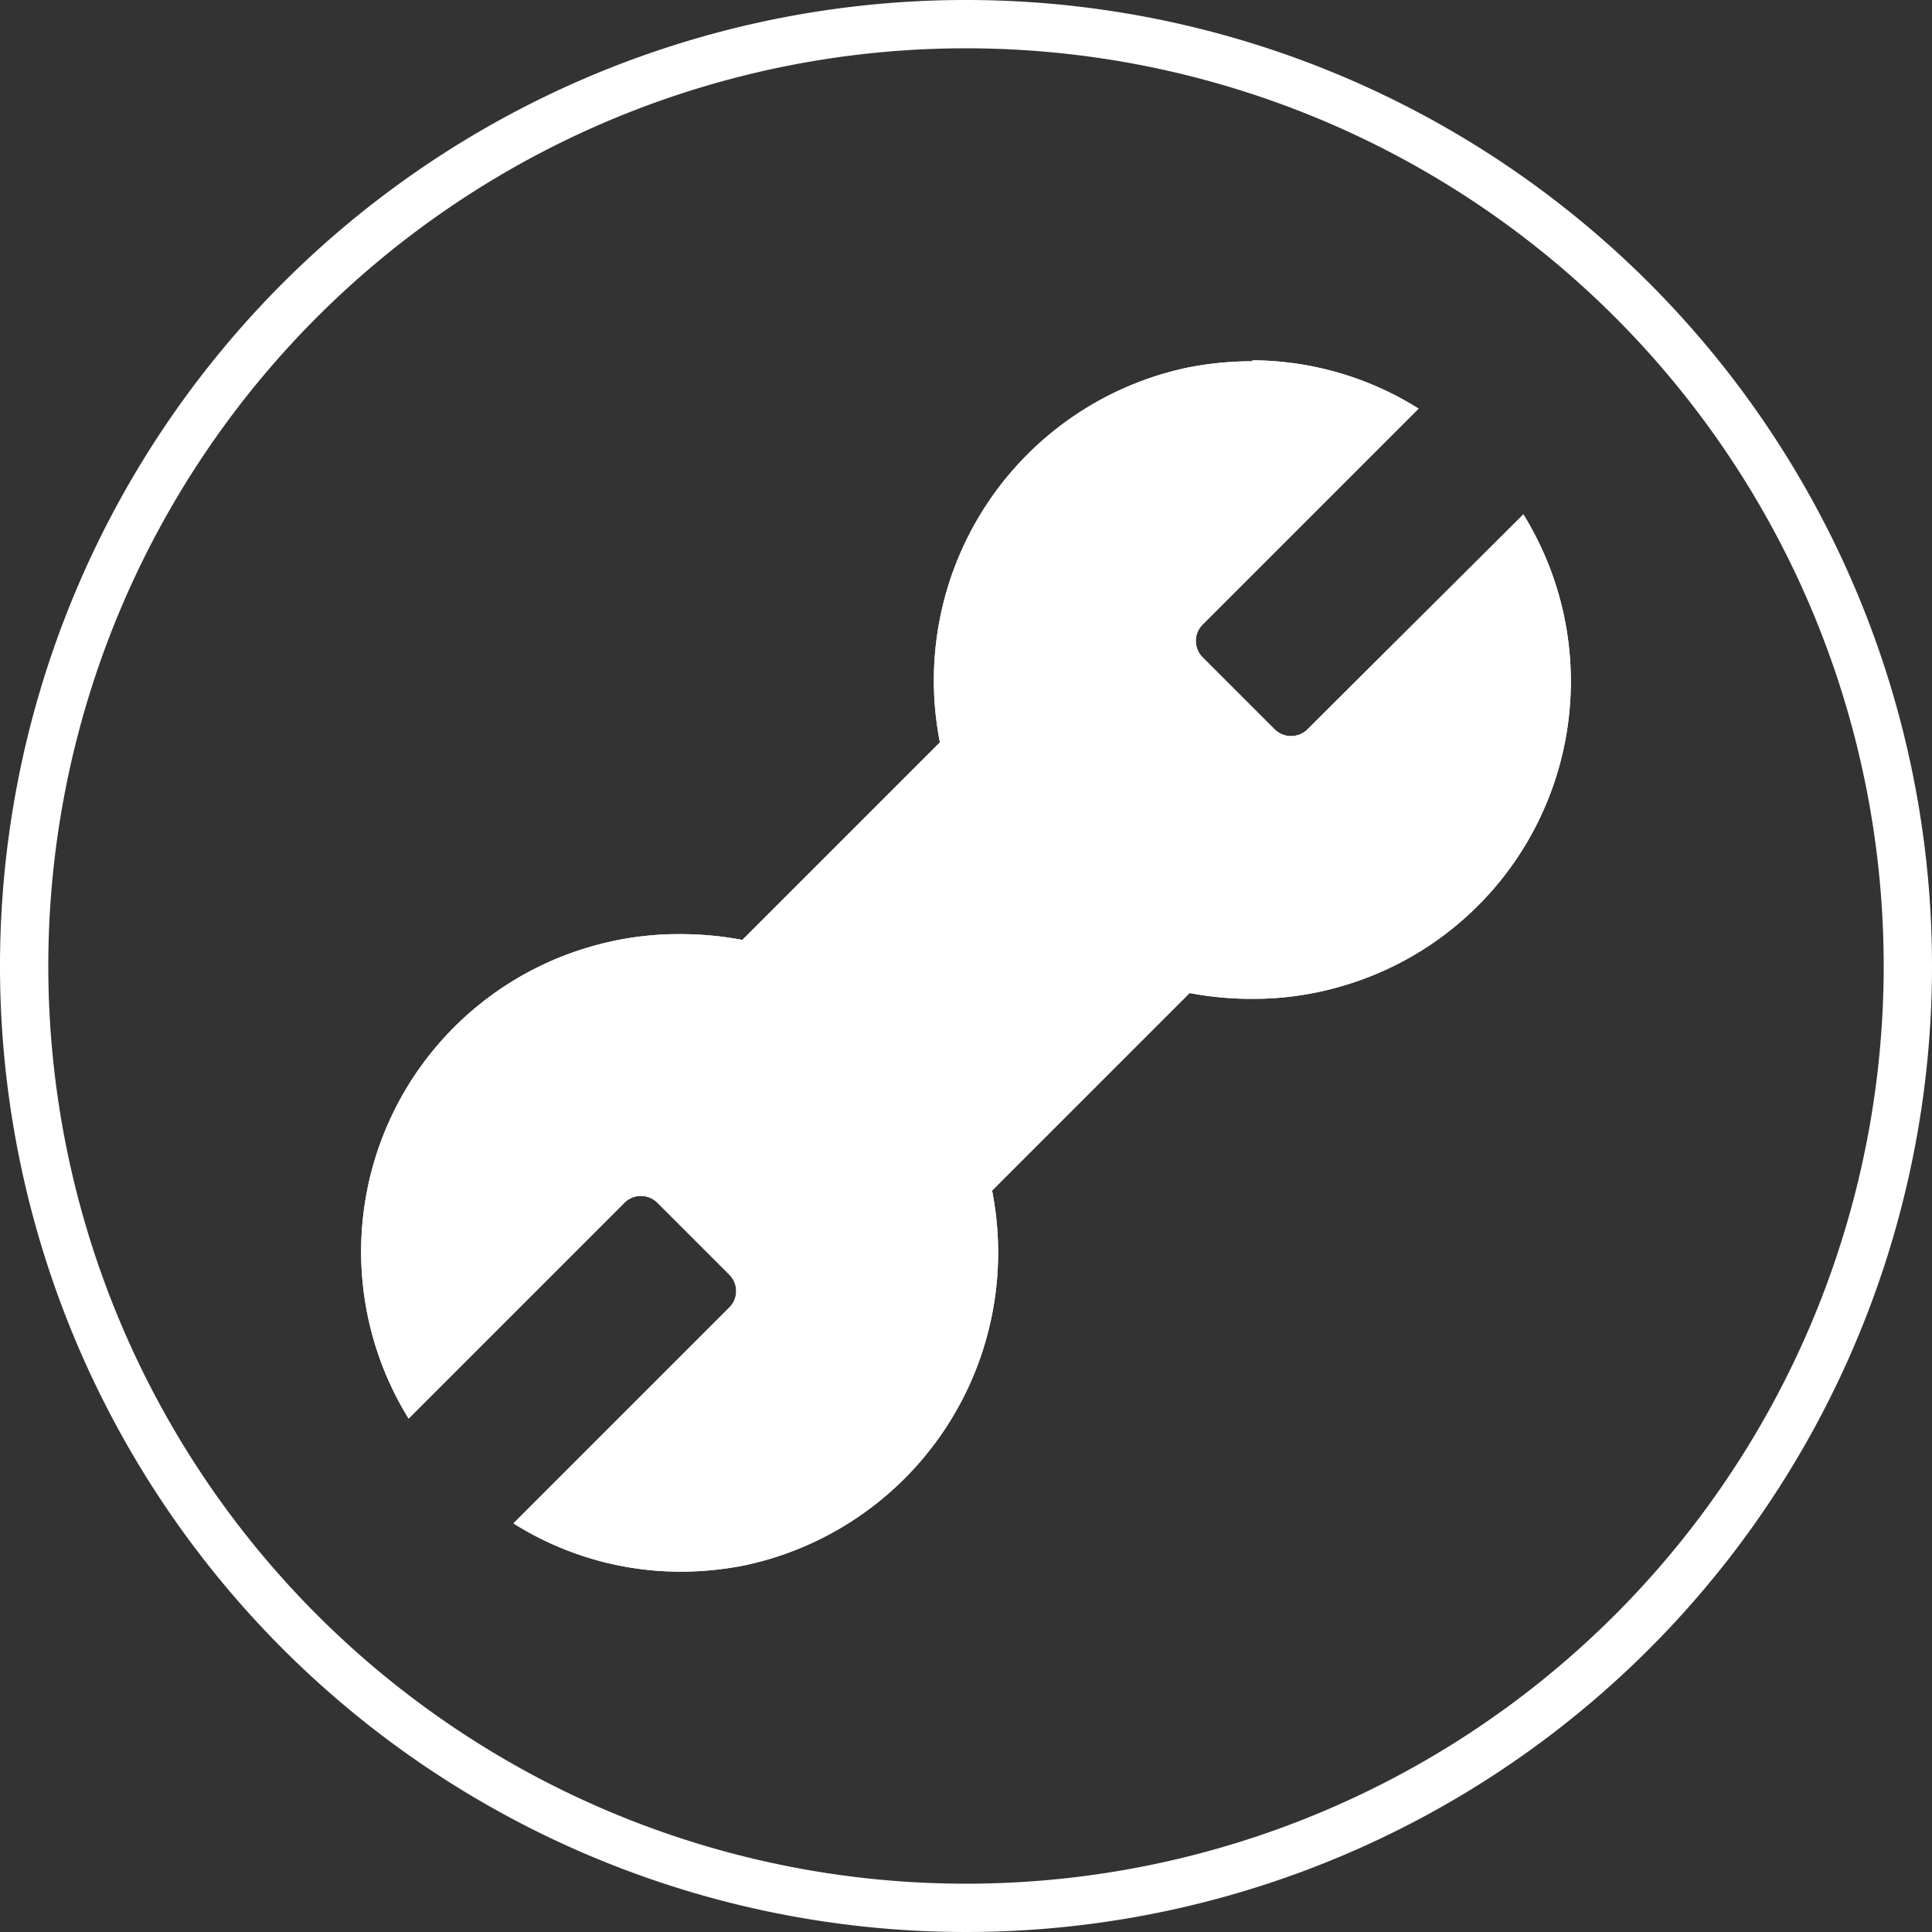 <svg id="Warstwa_1" data-name="Warstwa 1" xmlns="http://www.w3.org/2000/svg" viewBox="0 0 40 40"><rect x="0" y="0" width="40" height="40" fill="#333333" stroke="none"/><title>Przycisk-klucz</title><path d="M20,1A19,19,0,1,1,1,20,19,19,0,0,1,20,1m0-1A20,20,0,1,0,40,20,20,20,0,0,0,20,0Z" style="fill:#fff"/><path d="M14.07,32.15a6.22,6.22,0,0,1-2.83-.69l4.12-4.12a.85.85,0,0,0,0-1.21l-1.49-1.49a.84.84,0,0,0-.6-.25.86.86,0,0,0-.61.25L8.54,28.76a6.2,6.2,0,0,1,3.86-8.82,6.34,6.34,0,0,1,1.67-.23,6.41,6.41,0,0,1,1.23.12l.19,0,4.38-4.38,0-.19a6.32,6.32,0,0,1,.11-2.9A6.21,6.21,0,0,1,24.66,8a6.84,6.84,0,0,1,1.27-.13,6.22,6.22,0,0,1,2.83.69l-4.12,4.12a.85.85,0,0,0,0,1.21l1.48,1.49a.88.88,0,0,0,.61.25.86.86,0,0,0,.61-.25l4.12-4.12a6.2,6.2,0,0,1-3.86,8.82,6.34,6.34,0,0,1-1.67.23,6.41,6.41,0,0,1-1.23-.12l-.19,0-4.38,4.38,0,.19A6.23,6.23,0,0,1,15.34,32,6.84,6.84,0,0,1,14.07,32.15Z" style="fill:#fff"/><path d="M25.93,8.23h0a5.61,5.61,0,0,1,2.18.43L24.37,12.4a1.23,1.23,0,0,0,0,1.74l1.49,1.49a1.23,1.23,0,0,0,1.74,0l3.75-3.74a5.77,5.77,0,0,1,.3,3.37A5.83,5.83,0,0,1,27.5,19.7a6.05,6.05,0,0,1-1.57.21,5.6,5.6,0,0,1-1.15-.11l-.4-.08L24.1,20,20,24.1l-.28.28.08.4a5.84,5.84,0,0,1-4.54,6.87,5.93,5.93,0,0,1-1.19.12,5.61,5.61,0,0,1-2.18-.43l3.74-3.74a1.23,1.23,0,0,0,0-1.74l-1.49-1.49a1.23,1.23,0,0,0-1.74,0L8.65,28.11a5.77,5.77,0,0,1-.3-3.37A5.83,5.83,0,0,1,12.5,20.3a6.05,6.05,0,0,1,1.57-.21,5.54,5.54,0,0,1,1.15.11l.4.08L15.9,20,20,15.9l.28-.28-.08-.4a5.84,5.84,0,0,1,4.54-6.87,5.93,5.93,0,0,1,1.19-.12m0-.75a6.83,6.83,0,0,0-1.34.13,6.62,6.62,0,0,0-5.13,7.76l-4.09,4.09a6.91,6.91,0,0,0-1.3-.12,6.5,6.5,0,0,0-1.77.24,6.57,6.57,0,0,0-3.84,9.79l4.47-4.47a.48.48,0,0,1,.34-.14.49.49,0,0,1,.34.14l1.49,1.49a.48.48,0,0,1,0,.68l-4.47,4.47a6.51,6.51,0,0,0,3.44,1,6.83,6.83,0,0,0,1.34-.13,6.62,6.62,0,0,0,5.13-7.76l4.09-4.09a6.91,6.91,0,0,0,1.3.12,6.5,6.5,0,0,0,1.77-.24,6.57,6.57,0,0,0,3.84-9.79L27.07,15.1a.48.48,0,0,1-.34.14.49.49,0,0,1-.34-.14L24.9,13.61a.48.48,0,0,1,0-.68l4.47-4.47a6.51,6.51,0,0,0-3.44-1Z" style="fill:#fff"/><path d="M14.07,32.15a6.22,6.22,0,0,1-2.83-.69l4.12-4.12a.85.85,0,0,0,0-1.21l-1.49-1.49a.84.84,0,0,0-.6-.25.86.86,0,0,0-.61.25L8.54,28.76a6.2,6.2,0,0,1,3.86-8.82,6.34,6.34,0,0,1,1.67-.23,6.41,6.41,0,0,1,1.23.12l.19,0,4.38-4.38,0-.19a6.32,6.32,0,0,1,.11-2.9A6.21,6.21,0,0,1,24.66,8a6.84,6.84,0,0,1,1.27-.13,6.22,6.22,0,0,1,2.83.69l-4.12,4.12a.85.85,0,0,0,0,1.21l1.48,1.49a.88.88,0,0,0,.61.25.86.86,0,0,0,.61-.25l4.12-4.12a6.2,6.2,0,0,1-3.86,8.82,6.34,6.34,0,0,1-1.67.23,6.41,6.41,0,0,1-1.23-.12l-.19,0-4.38,4.38,0,.19A6.23,6.23,0,0,1,15.34,32,6.84,6.84,0,0,1,14.07,32.15Z" style="fill:#fff"/><path d="M25.93,8.23h0a5.61,5.61,0,0,1,2.18.43L24.37,12.4a1.23,1.23,0,0,0,0,1.74l1.49,1.49a1.23,1.23,0,0,0,1.74,0l3.75-3.74a5.77,5.77,0,0,1,.3,3.37A5.83,5.83,0,0,1,27.5,19.7a6.05,6.05,0,0,1-1.57.21,5.54,5.54,0,0,1-1.15-.11l-.4-.08L24.1,20,20,24.1l-.28.28.08.4a5.84,5.84,0,0,1-4.54,6.87,5.93,5.93,0,0,1-1.19.12,5.61,5.61,0,0,1-2.18-.43l3.74-3.74a1.23,1.23,0,0,0,0-1.74l-1.49-1.49a1.23,1.23,0,0,0-1.74,0L8.65,28.11a5.77,5.77,0,0,1-.3-3.37A5.83,5.83,0,0,1,12.5,20.3a6.05,6.05,0,0,1,1.57-.21,5.54,5.54,0,0,1,1.15.11l.4.08L15.9,20,20,15.9l.28-.28-.08-.4a5.84,5.84,0,0,1,4.54-6.87,5.93,5.93,0,0,1,1.19-.12m0-.75a6.83,6.83,0,0,0-1.34.13,6.62,6.62,0,0,0-5.13,7.76l-4.09,4.09a6.91,6.91,0,0,0-1.3-.12,6.5,6.5,0,0,0-1.77.24,6.57,6.57,0,0,0-3.84,9.79l4.47-4.47a.48.48,0,0,1,.34-.14.49.49,0,0,1,.34.14l1.49,1.49a.48.48,0,0,1,0,.68l-4.47,4.47a6.51,6.51,0,0,0,3.44,1,6.83,6.83,0,0,0,1.34-.13,6.62,6.62,0,0,0,5.13-7.76l4.09-4.09a6.91,6.91,0,0,0,1.3.12,6.5,6.5,0,0,0,1.77-.24,6.57,6.57,0,0,0,3.84-9.79L27.07,15.1a.48.48,0,0,1-.34.14.49.49,0,0,1-.34-.14L24.9,13.61a.48.48,0,0,1,0-.68l4.47-4.47a6.51,6.51,0,0,0-3.44-1Z" style="fill:#fff"/></svg>